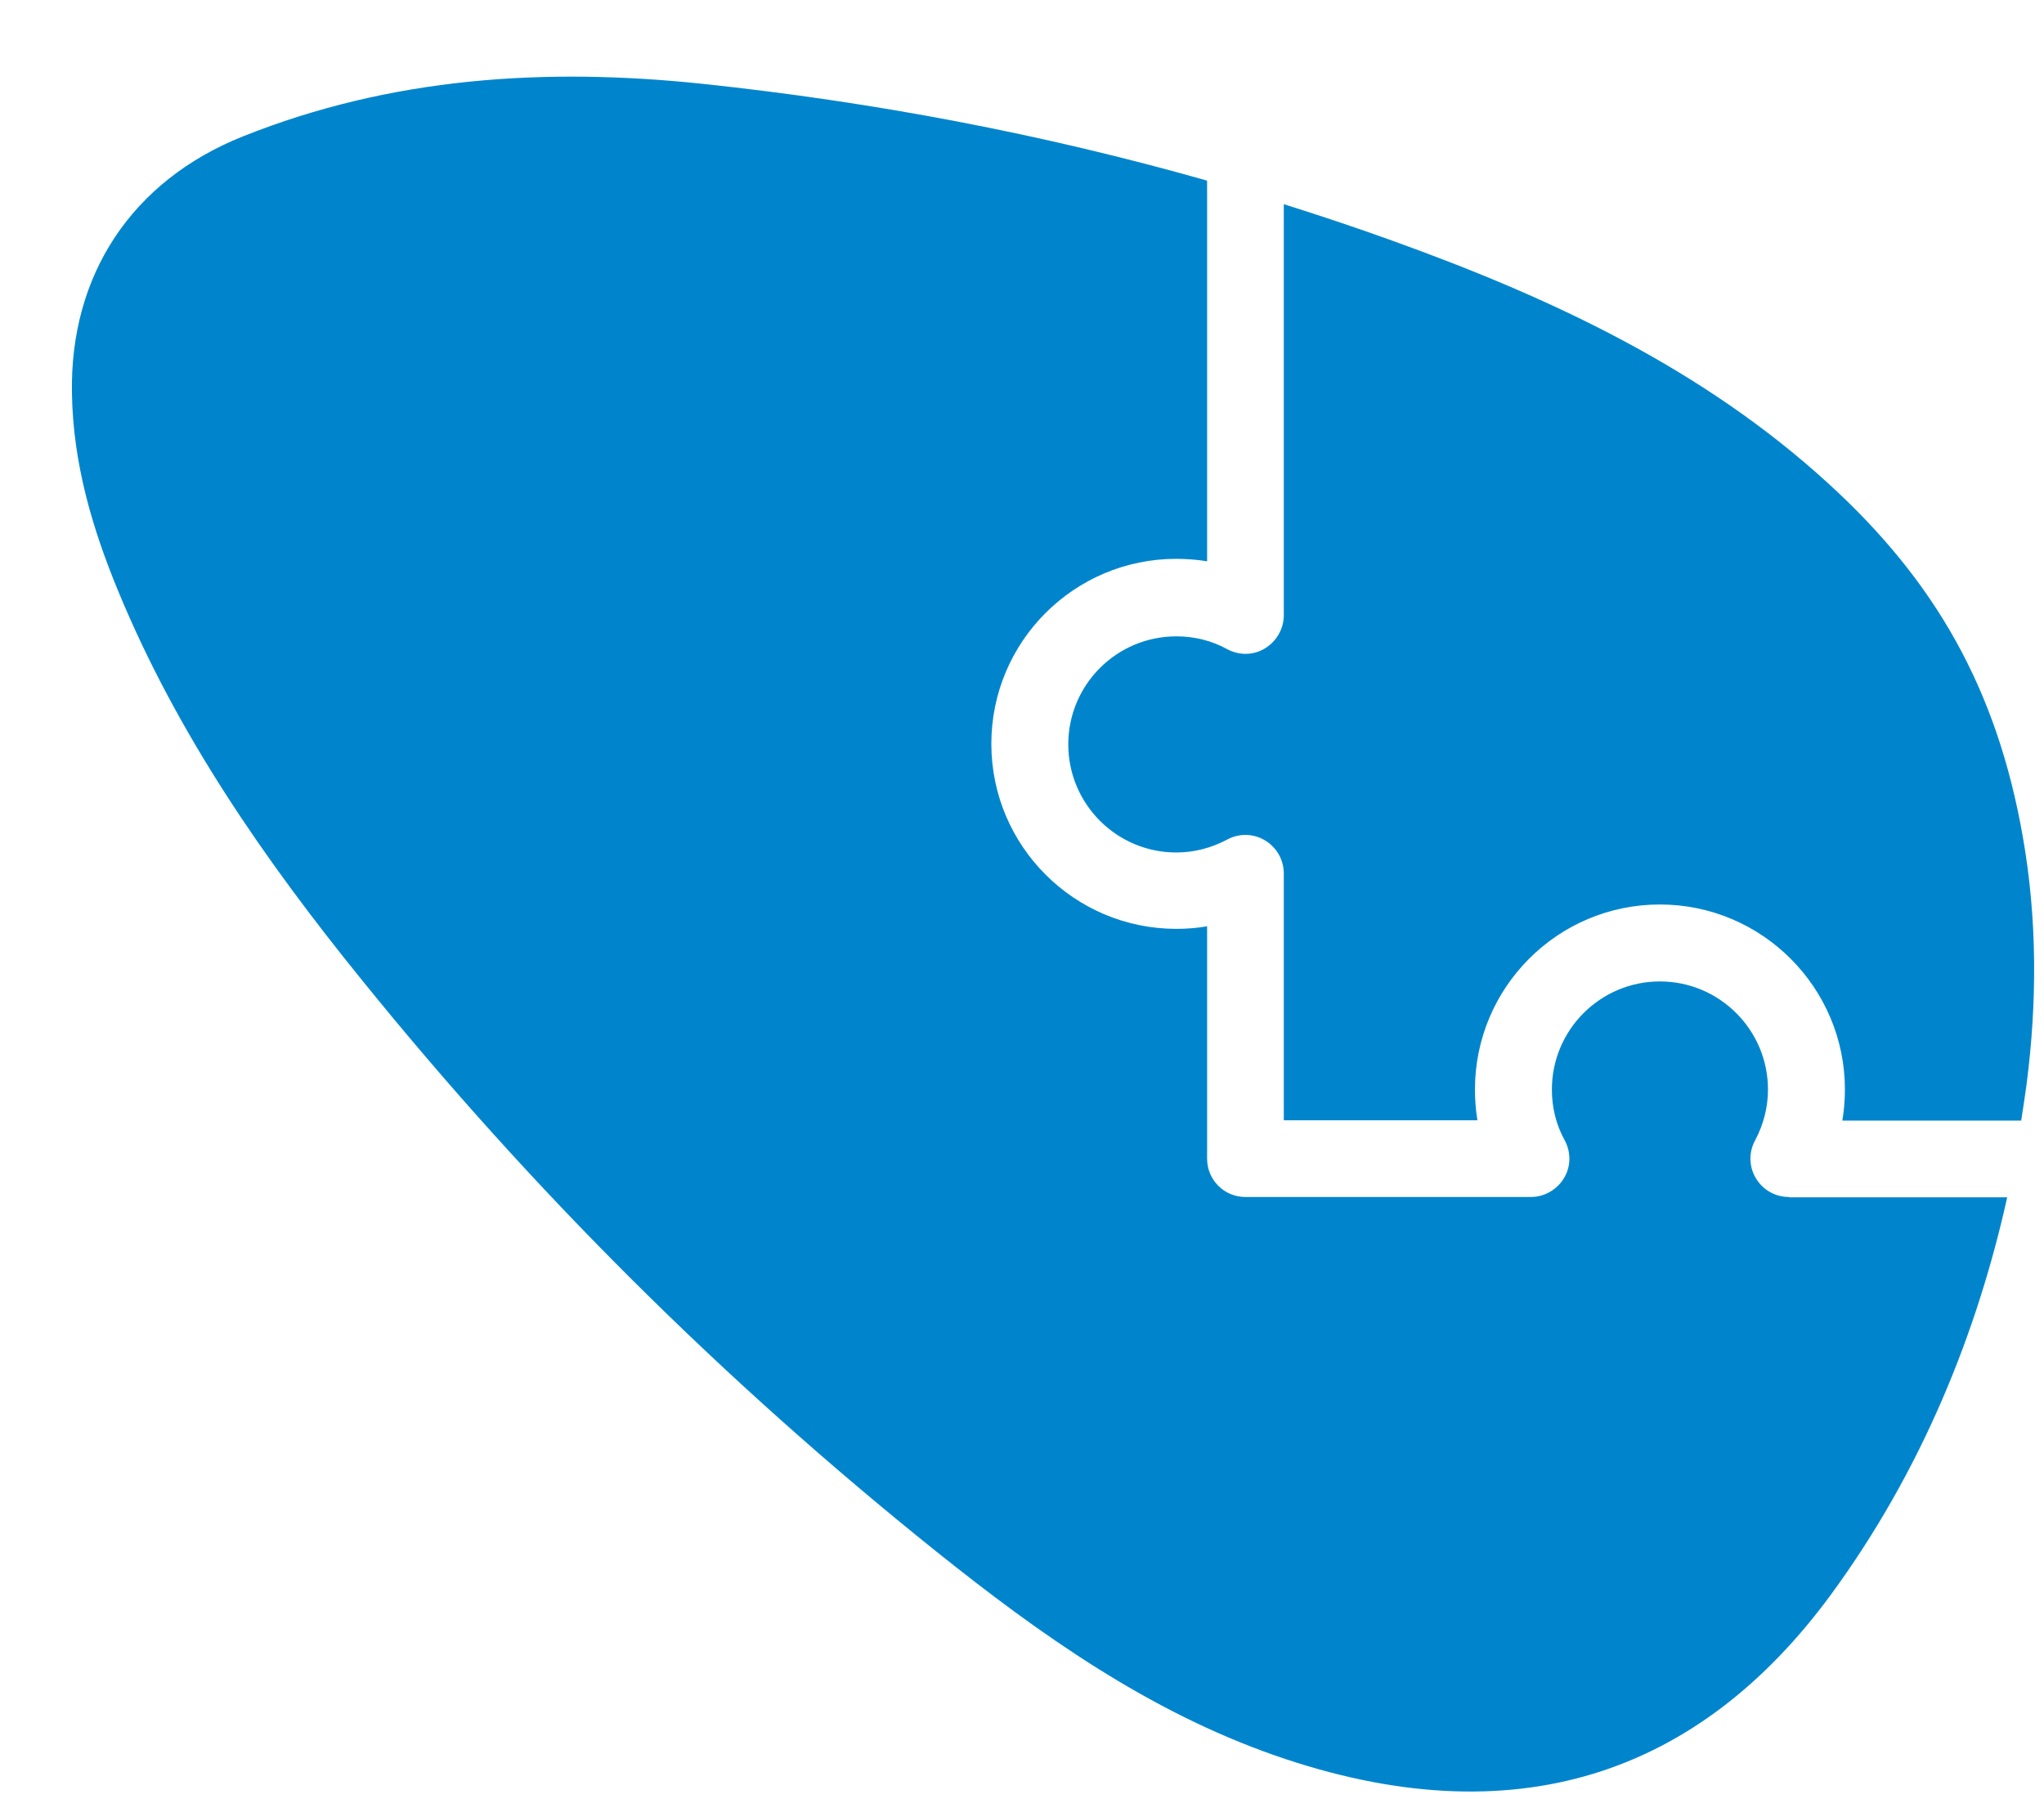 <svg width="25" height="22" viewBox="0 0 25 22" fill="none" xmlns="http://www.w3.org/2000/svg">
<path d="M22.534 13.7C22.555 13.577 22.565 13.45 22.565 13.324C22.565 12.078 21.552 11.061 20.302 11.061C19.053 11.061 18.04 12.074 18.04 13.324C18.04 13.45 18.05 13.577 18.07 13.7H15.702V10.681C15.702 10.517 15.616 10.363 15.472 10.277C15.332 10.192 15.154 10.188 15.01 10.267C14.815 10.37 14.606 10.425 14.387 10.425C13.658 10.425 13.066 9.832 13.066 9.103C13.066 8.374 13.658 7.782 14.387 7.782C14.606 7.782 14.819 7.833 15.01 7.939C15.158 8.018 15.332 8.015 15.472 7.929C15.613 7.843 15.702 7.689 15.702 7.525V2.497C16.147 2.637 16.588 2.784 17.026 2.942C18.967 3.64 20.826 4.506 22.366 5.916C23.657 7.094 24.424 8.412 24.742 10.24C24.917 11.236 24.917 12.252 24.787 13.259C24.766 13.406 24.745 13.557 24.721 13.704H22.534V13.7ZM21.88 14.638C21.716 14.638 21.562 14.553 21.476 14.409C21.391 14.269 21.387 14.091 21.466 13.947C21.569 13.752 21.624 13.543 21.624 13.324C21.624 12.595 21.031 12.002 20.302 12.002C19.573 12.002 18.981 12.595 18.981 13.324C18.981 13.543 19.032 13.755 19.139 13.947C19.217 14.094 19.214 14.269 19.128 14.409C19.043 14.549 18.889 14.638 18.724 14.638H15.233C14.973 14.638 14.764 14.43 14.764 14.169V11.328C14.641 11.349 14.514 11.359 14.387 11.359C13.141 11.359 12.125 10.346 12.125 9.096C12.125 7.847 13.138 6.834 14.387 6.834C14.514 6.834 14.641 6.844 14.764 6.864V2.209C12.748 1.637 10.687 1.247 8.592 1.025C6.668 0.823 4.786 0.943 2.971 1.668C1.616 2.209 0.852 3.359 0.88 4.814C0.894 5.663 1.126 6.457 1.448 7.234C2.17 8.98 3.238 10.517 4.416 11.972C6.504 14.556 8.852 16.891 11.45 18.972C12.72 19.988 14.038 20.923 15.592 21.467C18.529 22.491 20.782 21.693 22.39 19.506C23.513 17.976 24.184 16.288 24.55 14.642H21.88V14.638Z" fill="#0085CD"/>
</svg>
